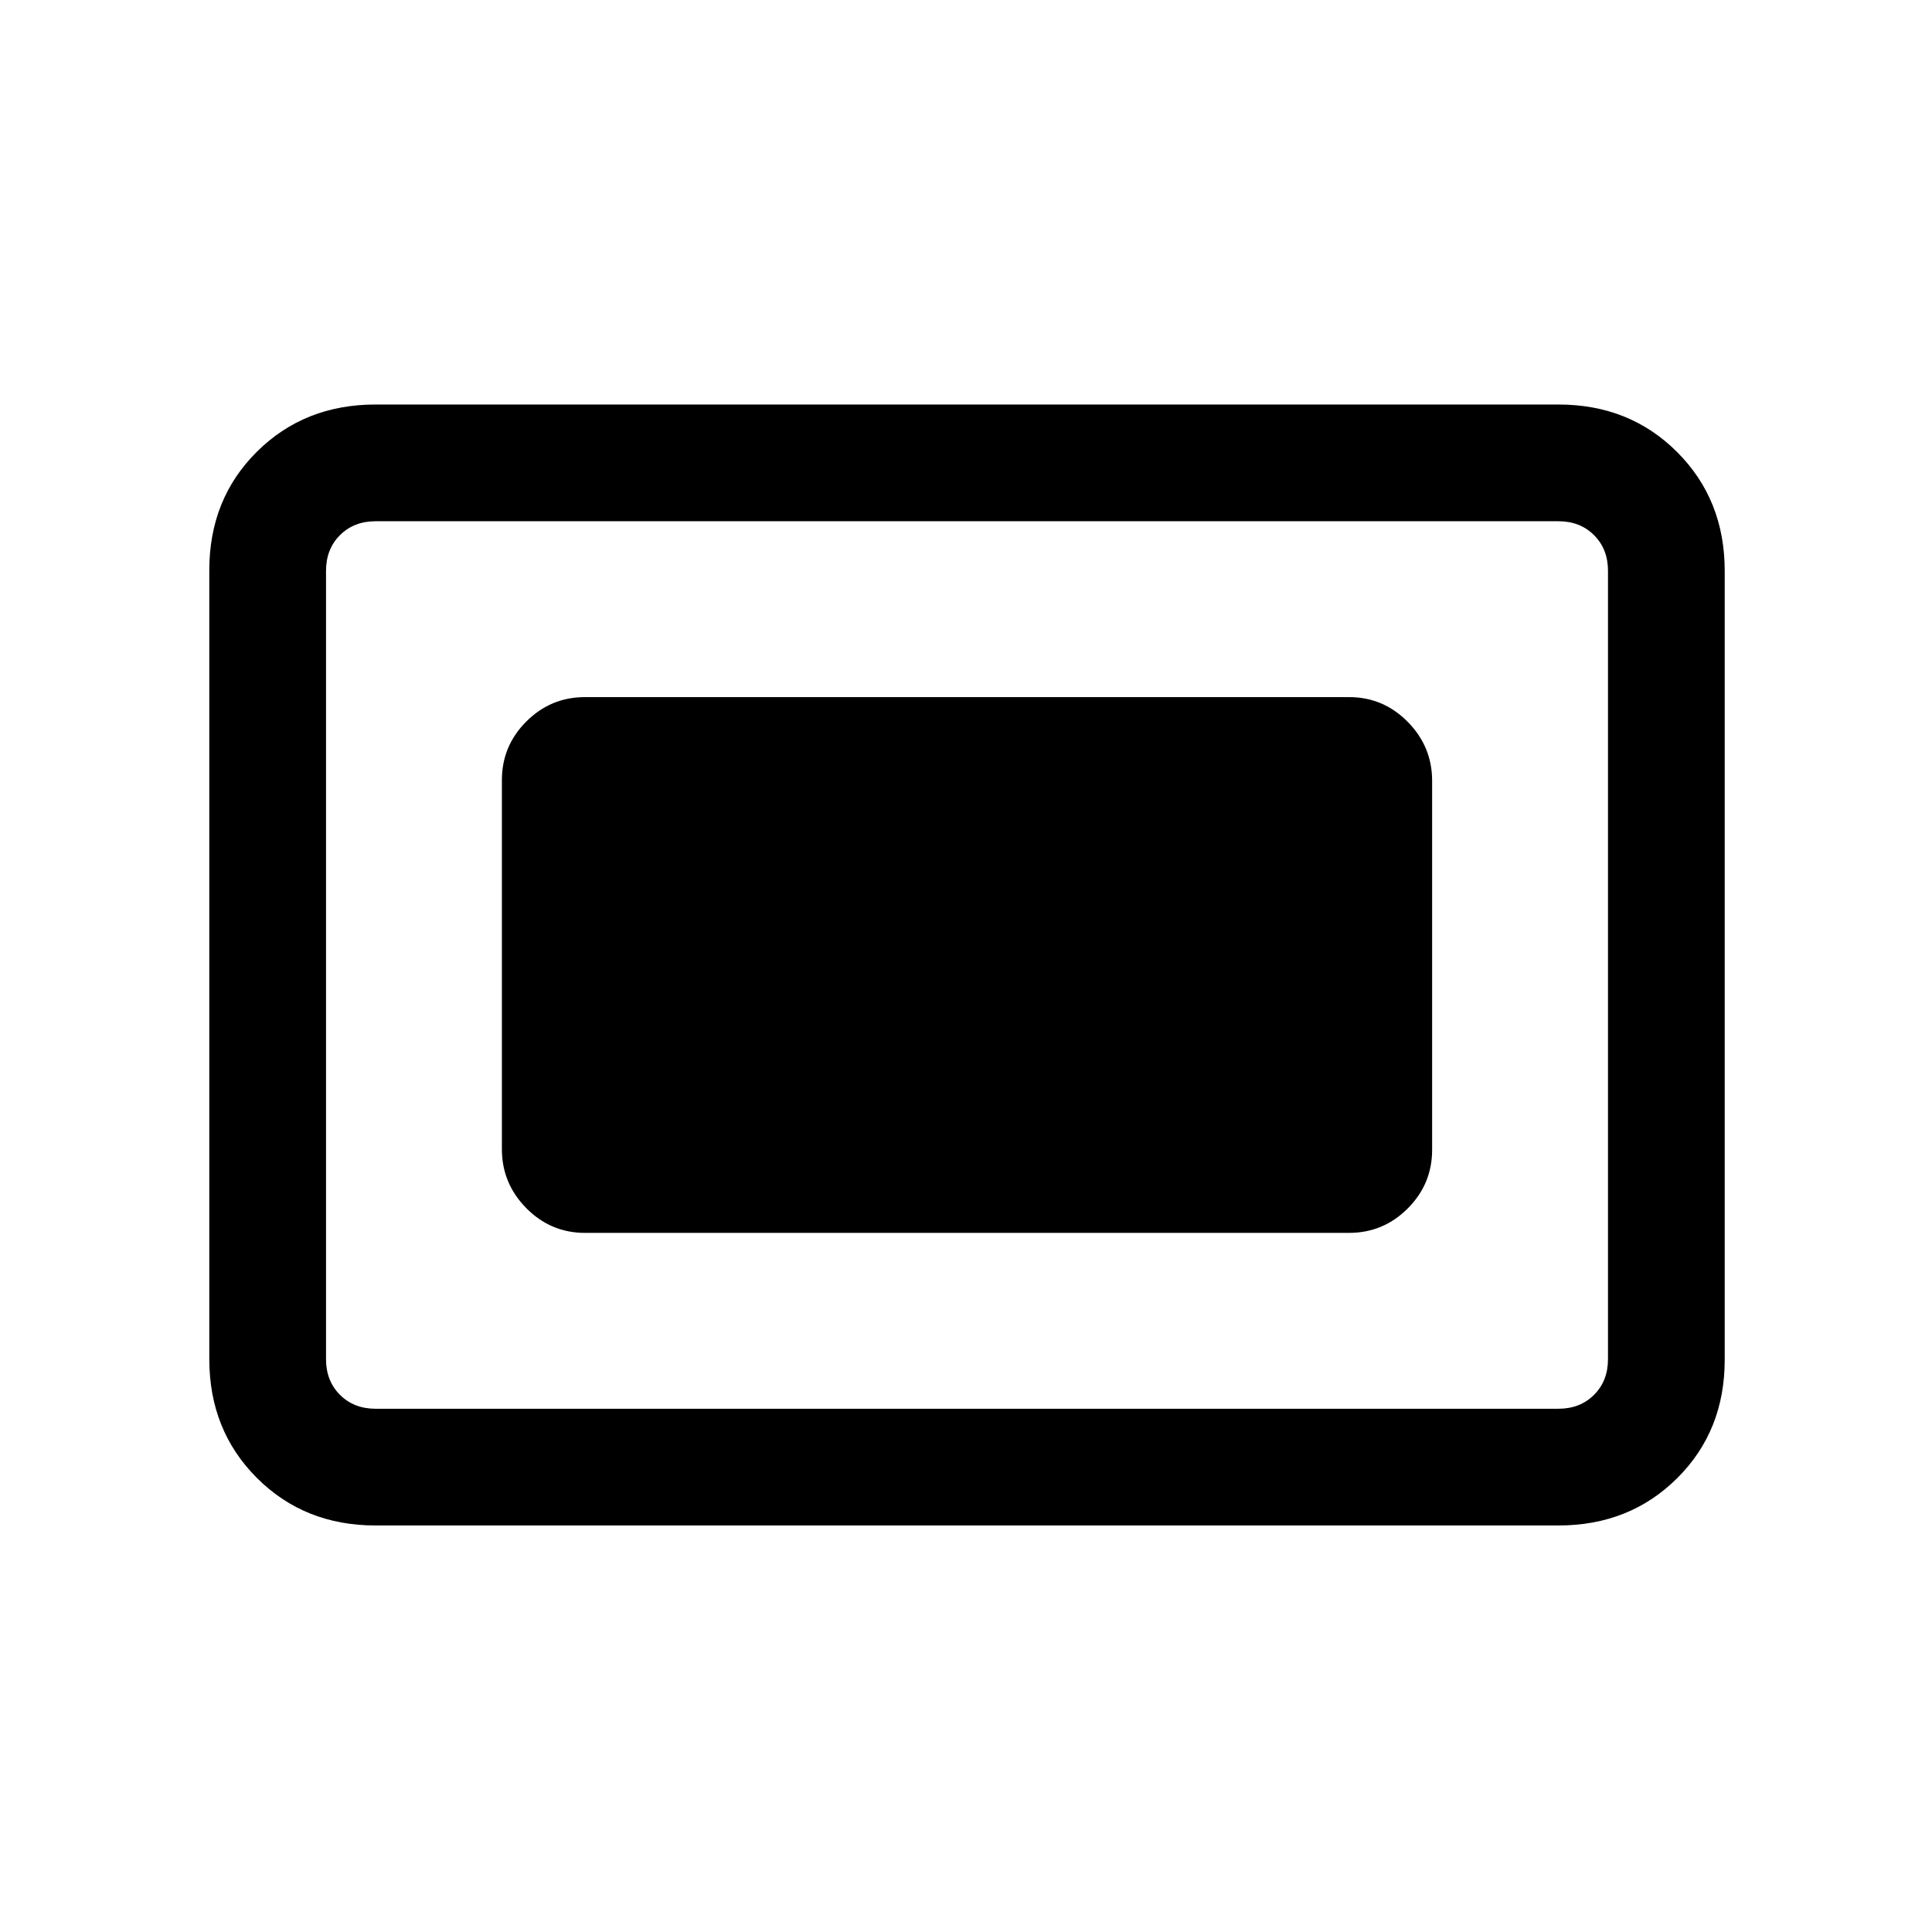 <svg xmlns="http://www.w3.org/2000/svg" height="20" viewBox="0 96 960 960" width="20"><path d="M186.615 854q-35.354 0-58.984-23.642Q104 806.715 104 771.344V379.332q0-35.371 23.631-58.851Q151.261 297 186.615 297h587.77q35.354 0 58.984 23.642Q857 344.285 857 379.656v392.012q0 35.371-23.631 58.851Q809.739 854 774.385 854h-587.77Zm0-58h587.77q10.769 0 17.692-6.923T799 771.385v-391.77q0-10.769-6.923-17.692T774.385 355h-587.77q-10.769 0-17.692 6.923T162 379.615v391.77q0 10.769 6.923 17.692T186.615 796Zm104.077-87.385h379.616q17.031 0 29.169-12.126 12.138-12.127 12.138-29.141V483.975q0-17.014-12.138-29.302t-29.169-12.288H290.692q-17.031 0-29.169 12.126-12.138 12.127-12.138 29.141v183.373q0 17.014 12.138 29.302t29.169 12.288Z"/></svg>